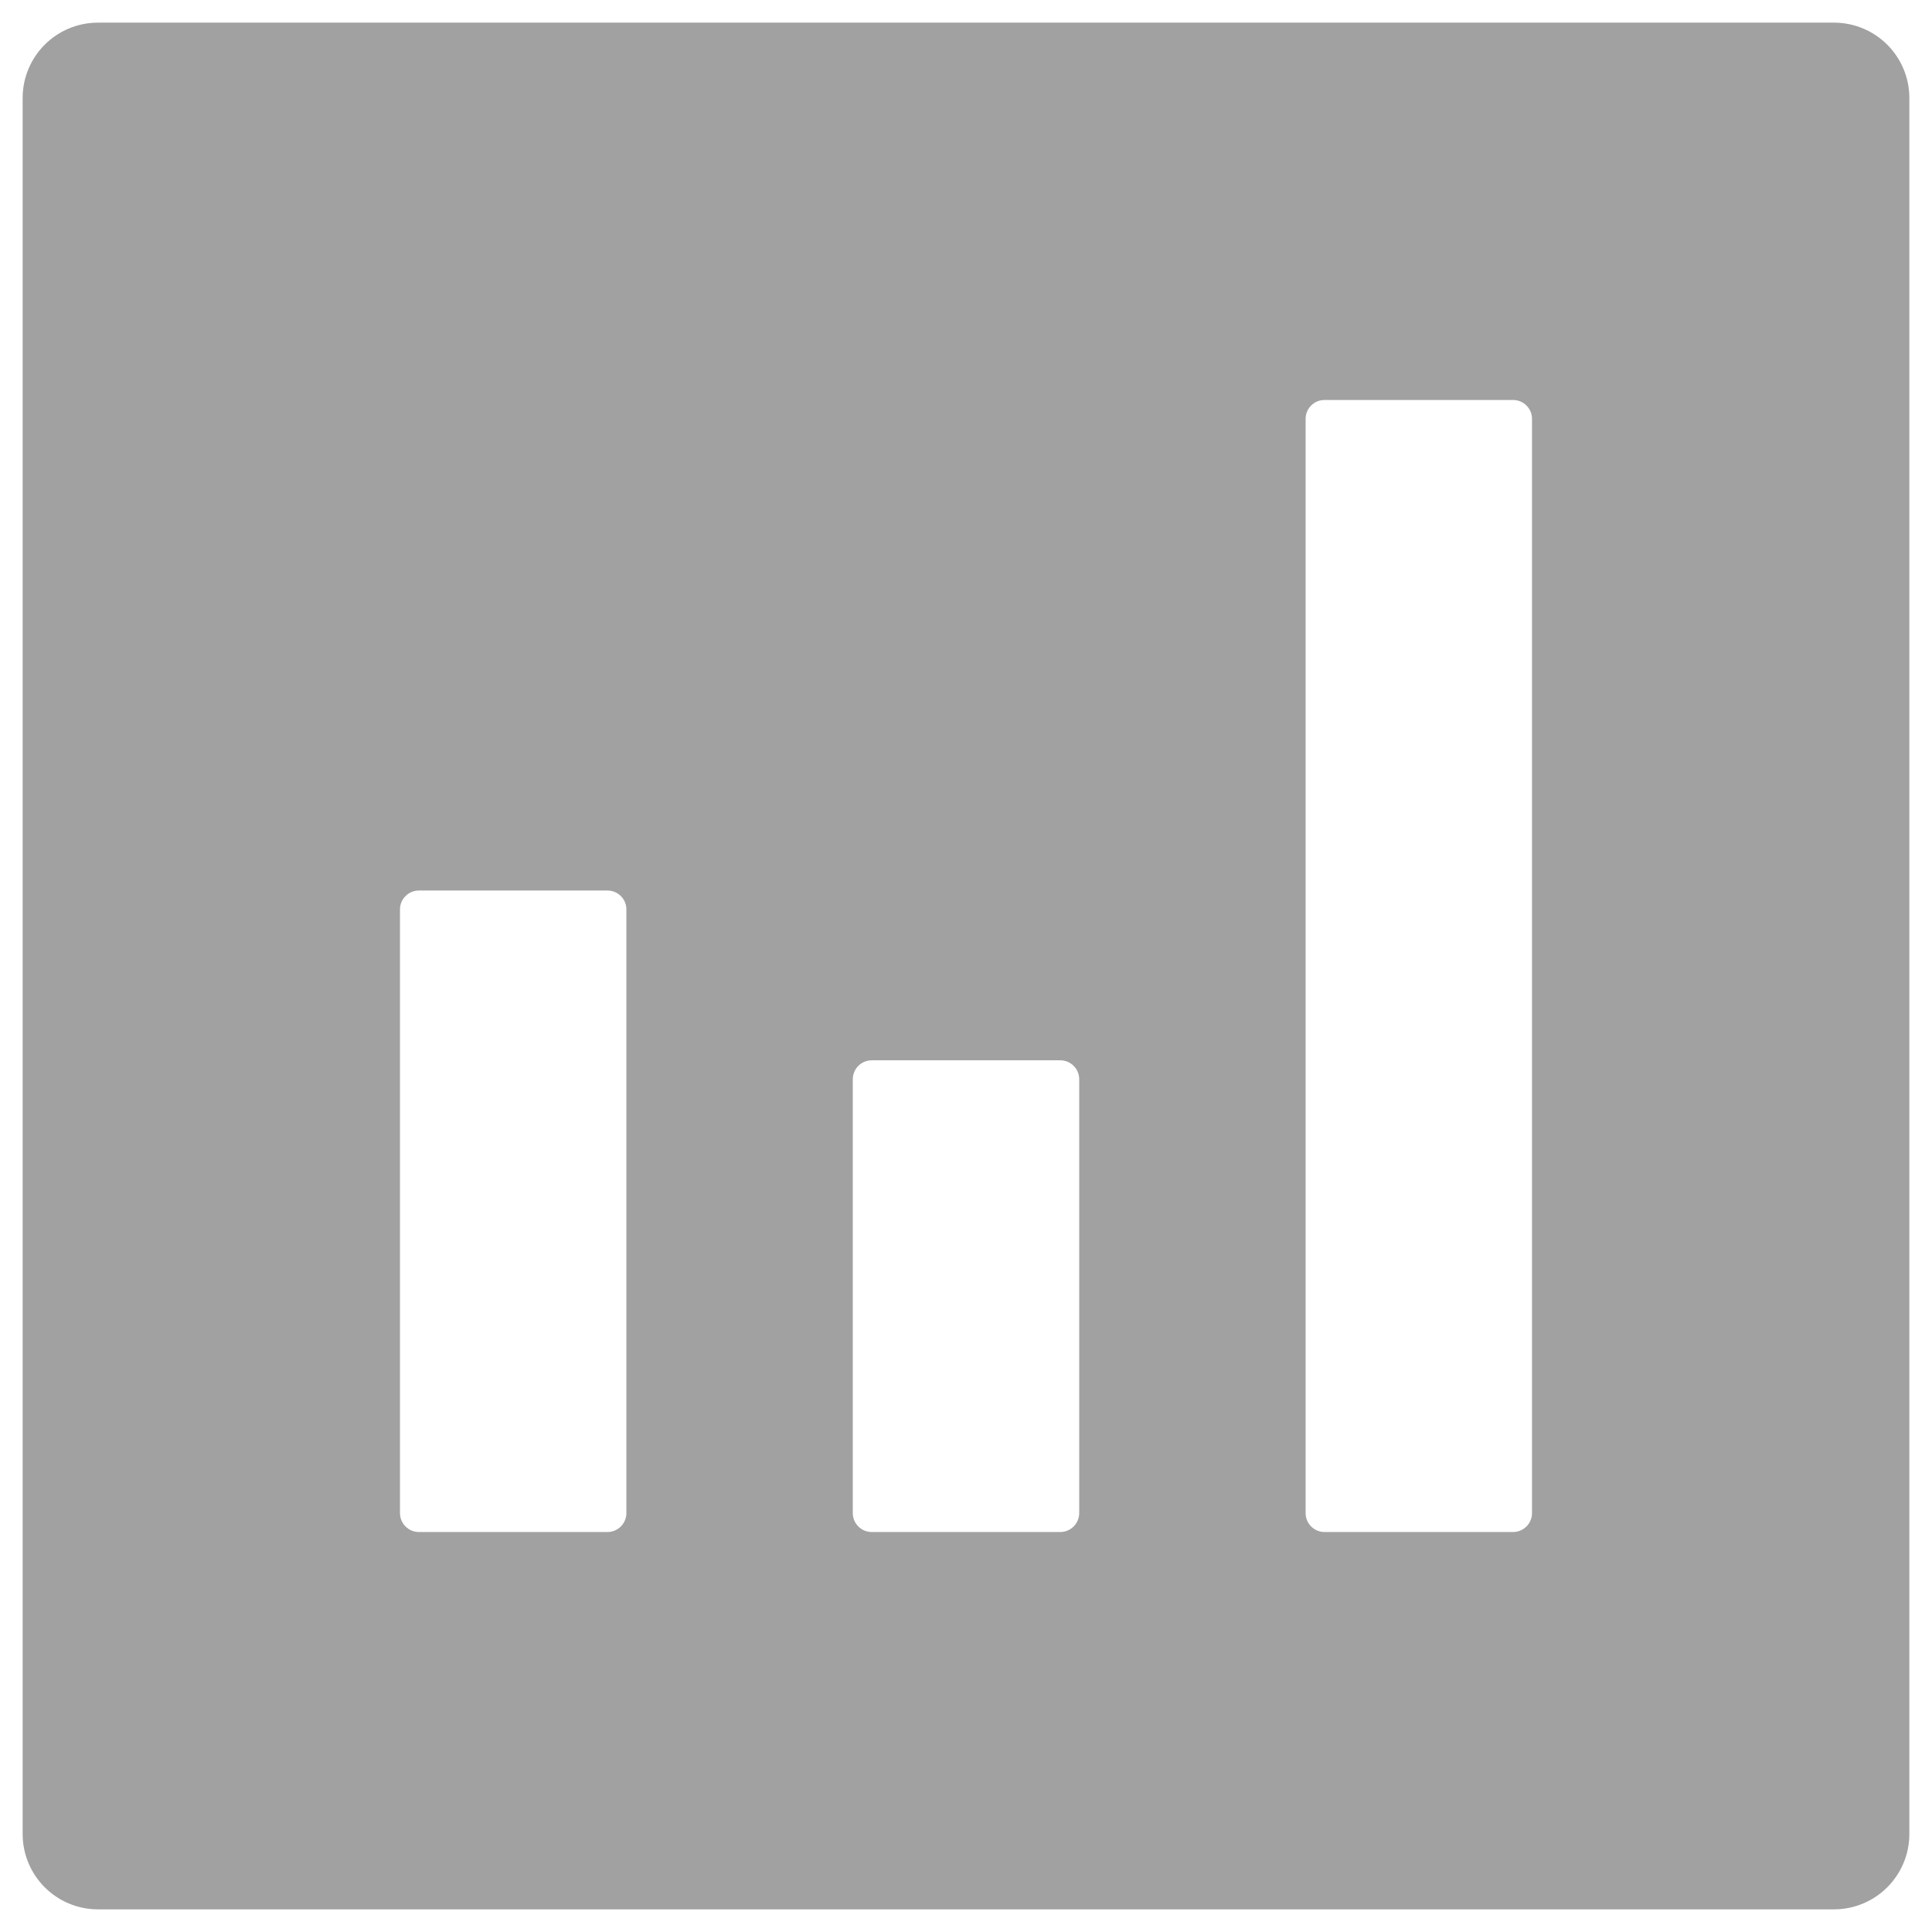 <svg width="32" height="32" viewBox="0 0 32 32" fill="none" xmlns="http://www.w3.org/2000/svg">
<path d="M1.625 31.625L30.375 31.625C31.066 31.625 31.625 31.066 31.625 30.375L31.625 1.625C31.625 0.933 31.066 0.375 30.375 0.375L1.625 0.375C0.933 0.375 0.375 0.933 0.375 1.625L0.375 30.375C0.375 31.066 0.933 31.625 1.625 31.625ZM21.625 6.937C21.625 6.766 21.765 6.625 21.937 6.625L25.062 6.625C25.234 6.625 25.375 6.766 25.375 6.937L25.375 25.062C25.375 25.234 25.234 25.375 25.062 25.375L21.937 25.375C21.765 25.375 21.625 25.234 21.625 25.062L21.625 6.937ZM14.125 17.875C14.125 17.703 14.265 17.562 14.437 17.562L17.562 17.562C17.734 17.562 17.875 17.703 17.875 17.875L17.875 25.062C17.875 25.234 17.734 25.375 17.562 25.375L14.437 25.375C14.265 25.375 14.125 25.234 14.125 25.062L14.125 17.875ZM6.625 15.062C6.625 14.89 6.766 14.75 6.937 14.75L10.062 14.75C10.234 14.75 10.375 14.89 10.375 15.062L10.375 25.062C10.375 25.234 10.234 25.375 10.062 25.375L6.937 25.375C6.766 25.375 6.625 25.234 6.625 25.062L6.625 15.062Z" fill="#A1A1A1"/>
</svg>

